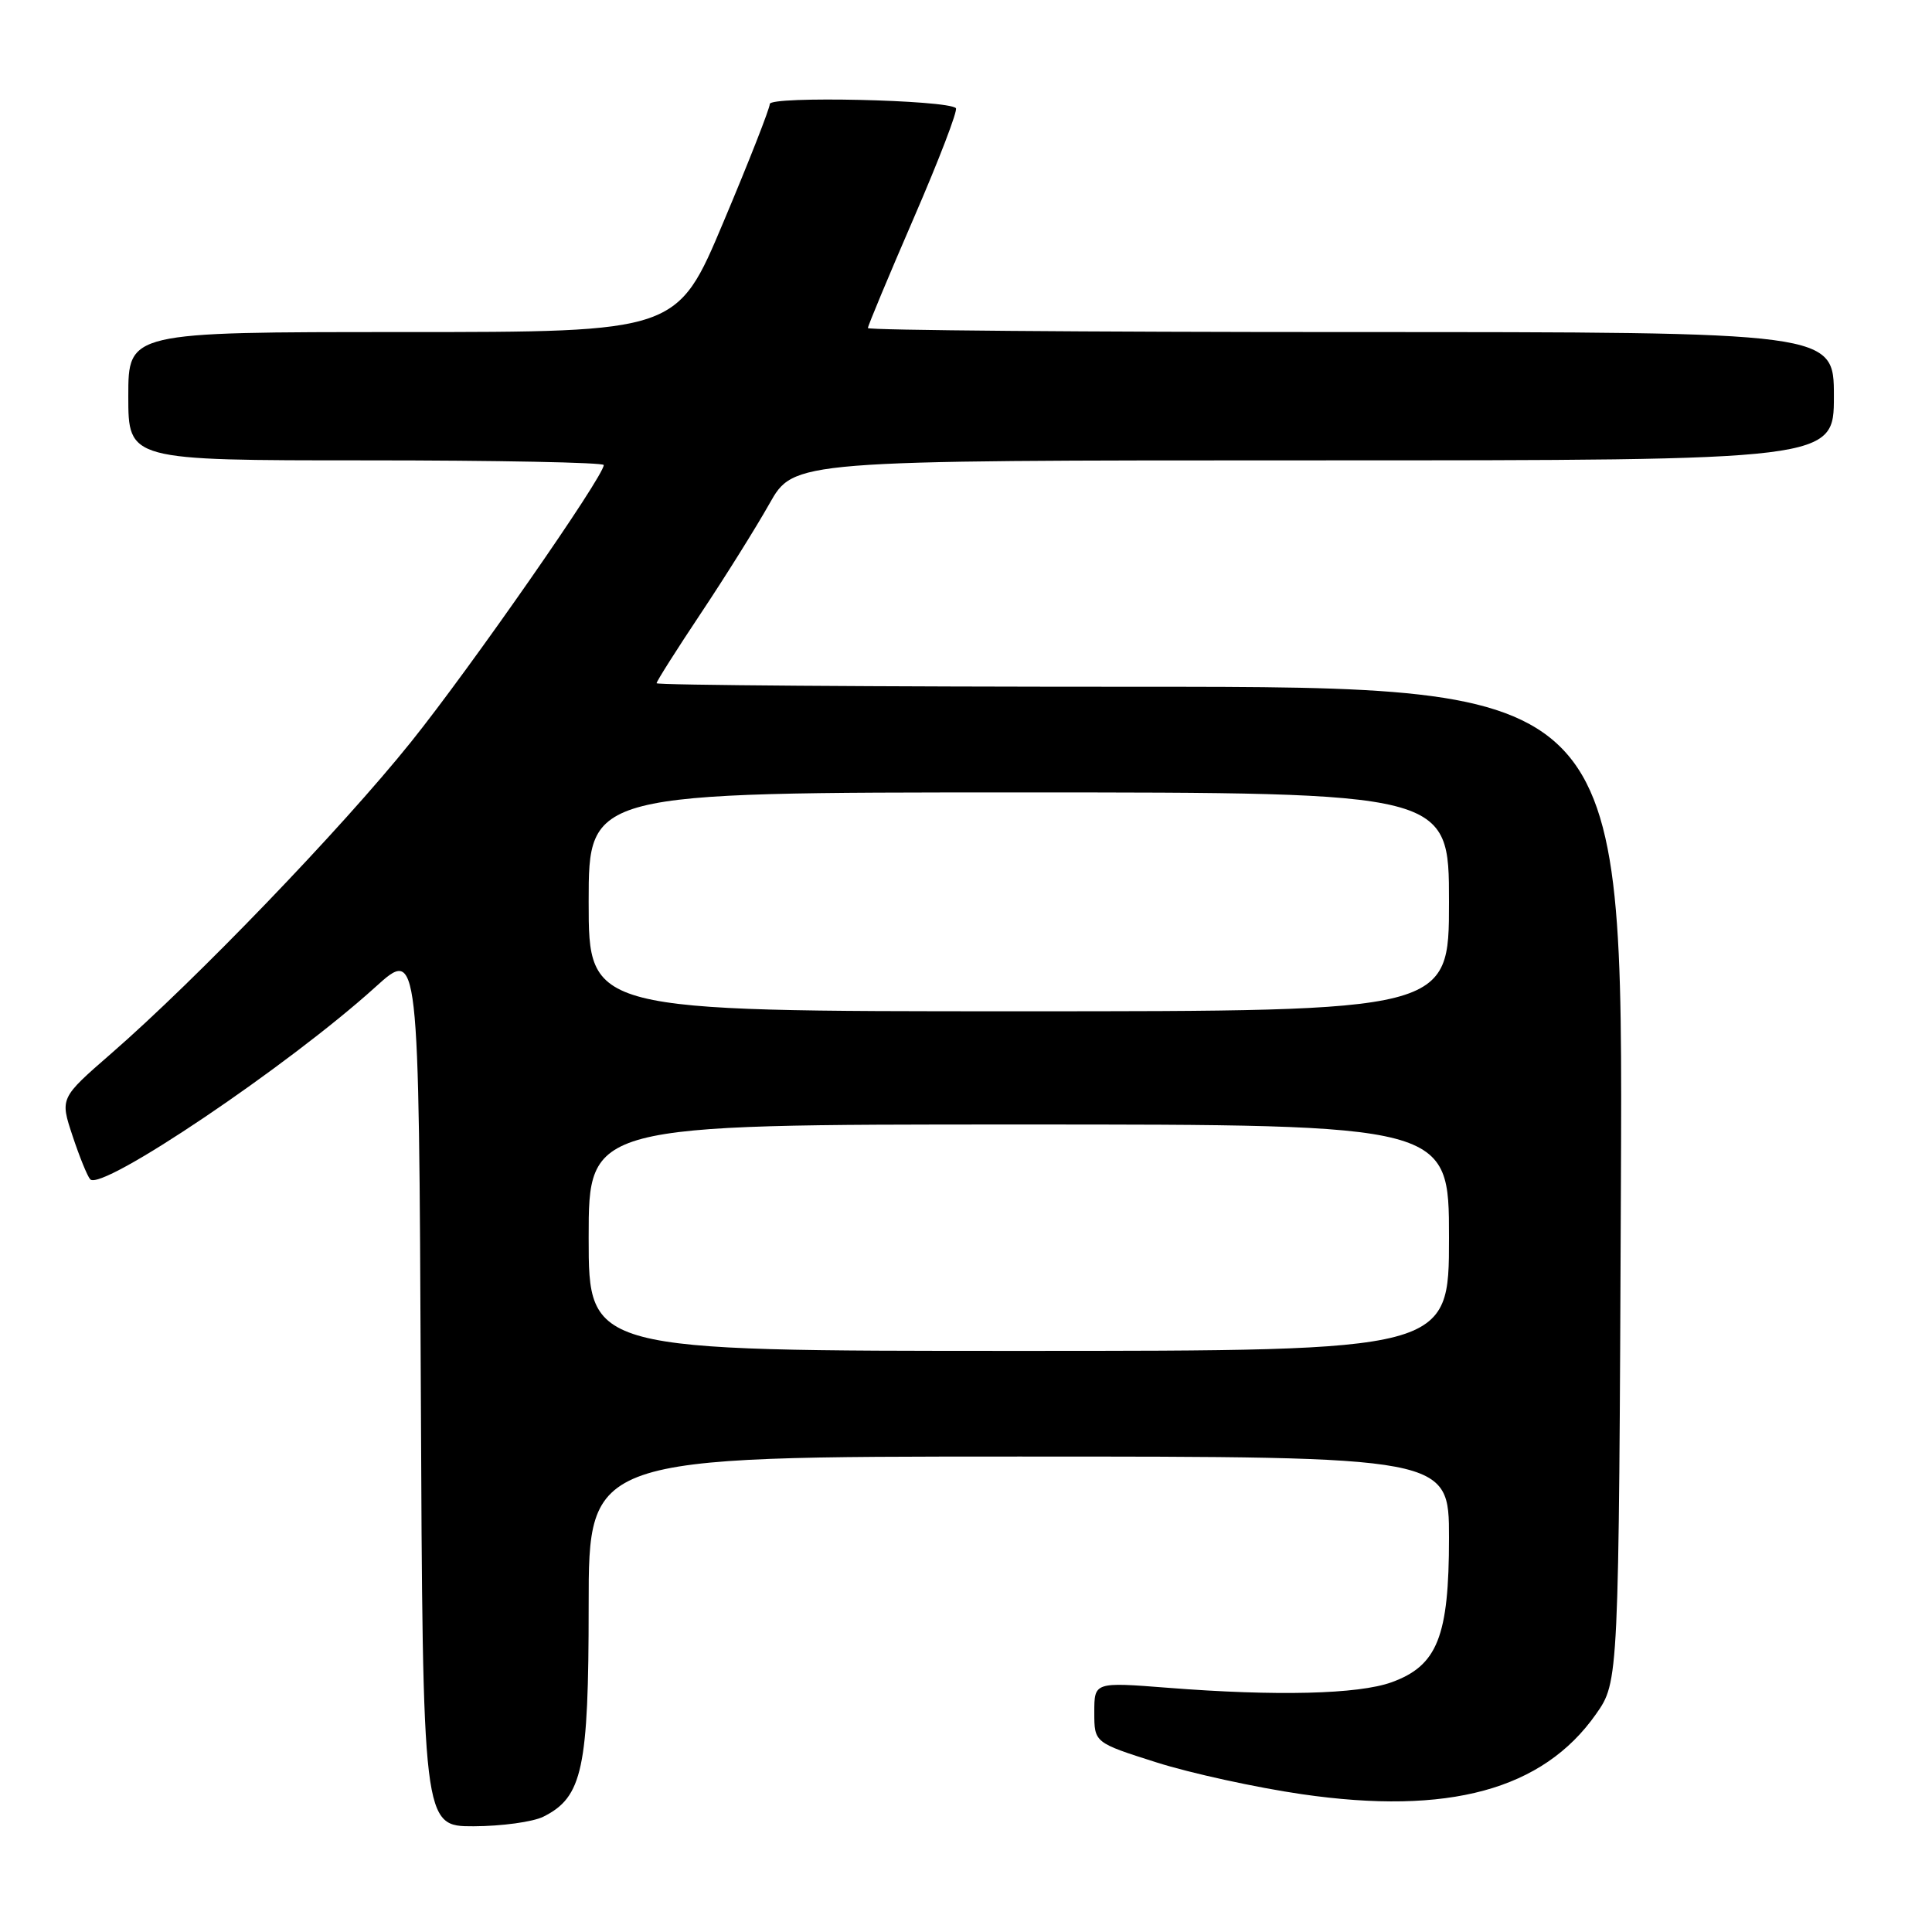 <?xml version="1.0" encoding="UTF-8" standalone="no"?>
<!DOCTYPE svg PUBLIC "-//W3C//DTD SVG 1.1//EN" "http://www.w3.org/Graphics/SVG/1.1/DTD/svg11.dtd" >
<svg xmlns="http://www.w3.org/2000/svg" xmlns:xlink="http://www.w3.org/1999/xlink" version="1.1" viewBox="0 0 256 256">
 <g >
 <path fill="currentColor"
d=" M 72.00 240.72 C 77.19 238.13 78.00 234.37 78.00 212.75 C 78.00 193.00 78.00 193.00 135.00 193.00 C 192.00 193.00 192.00 193.00 192.00 203.77 C 192.00 216.85 190.47 220.71 184.39 222.91 C 179.99 224.50 169.13 224.77 154.75 223.64 C 145.00 222.88 145.00 222.88 145.00 226.90 C 145.00 230.91 145.00 230.91 153.25 233.53 C 157.79 234.97 166.45 236.86 172.50 237.74 C 191.93 240.56 204.43 237.16 211.47 227.14 C 214.50 222.83 214.50 222.83 214.78 156.91 C 215.06 91.00 215.06 91.00 151.03 91.00 C 115.81 91.00 87.00 90.79 87.00 90.53 C 87.00 90.28 89.64 86.11 92.86 81.28 C 96.08 76.45 100.17 69.91 101.95 66.75 C 105.19 61.00 105.19 61.00 174.10 61.00 C 243.00 61.00 243.00 61.00 243.00 52.50 C 243.00 44.00 243.00 44.00 179.00 44.00 C 143.80 44.00 115.00 43.76 115.00 43.47 C 115.00 43.17 117.74 36.61 121.08 28.89 C 124.43 21.16 126.94 14.61 126.66 14.33 C 125.56 13.23 102.00 12.70 102.00 13.78 C 102.00 14.36 99.24 21.41 95.86 29.42 C 89.73 44.00 89.73 44.00 53.36 44.00 C 17.00 44.00 17.00 44.00 17.00 52.50 C 17.00 61.00 17.00 61.00 48.50 61.00 C 65.83 61.00 80.00 61.28 80.00 61.62 C 80.00 63.13 62.34 88.50 54.44 98.34 C 45.21 109.84 25.99 129.81 14.72 139.61 C 7.95 145.50 7.95 145.50 9.61 150.50 C 10.52 153.25 11.57 155.84 11.95 156.26 C 13.43 157.93 38.24 141.20 49.74 130.79 C 55.50 125.57 55.50 125.57 55.76 183.78 C 56.02 242.00 56.02 242.00 62.76 241.99 C 66.47 241.98 70.62 241.41 72.00 240.72 Z  M 78.00 164.00 C 78.00 149.00 78.00 149.00 135.00 149.00 C 192.00 149.00 192.00 149.00 192.00 164.00 C 192.00 179.00 192.00 179.00 135.00 179.00 C 78.00 179.00 78.00 179.00 78.00 164.00 Z  M 78.00 119.50 C 78.00 105.00 78.00 105.00 135.00 105.00 C 192.00 105.00 192.00 105.00 192.00 119.50 C 192.00 134.00 192.00 134.00 135.00 134.00 C 78.00 134.00 78.00 134.00 78.00 119.50 Z "/>
</g>
</svg>